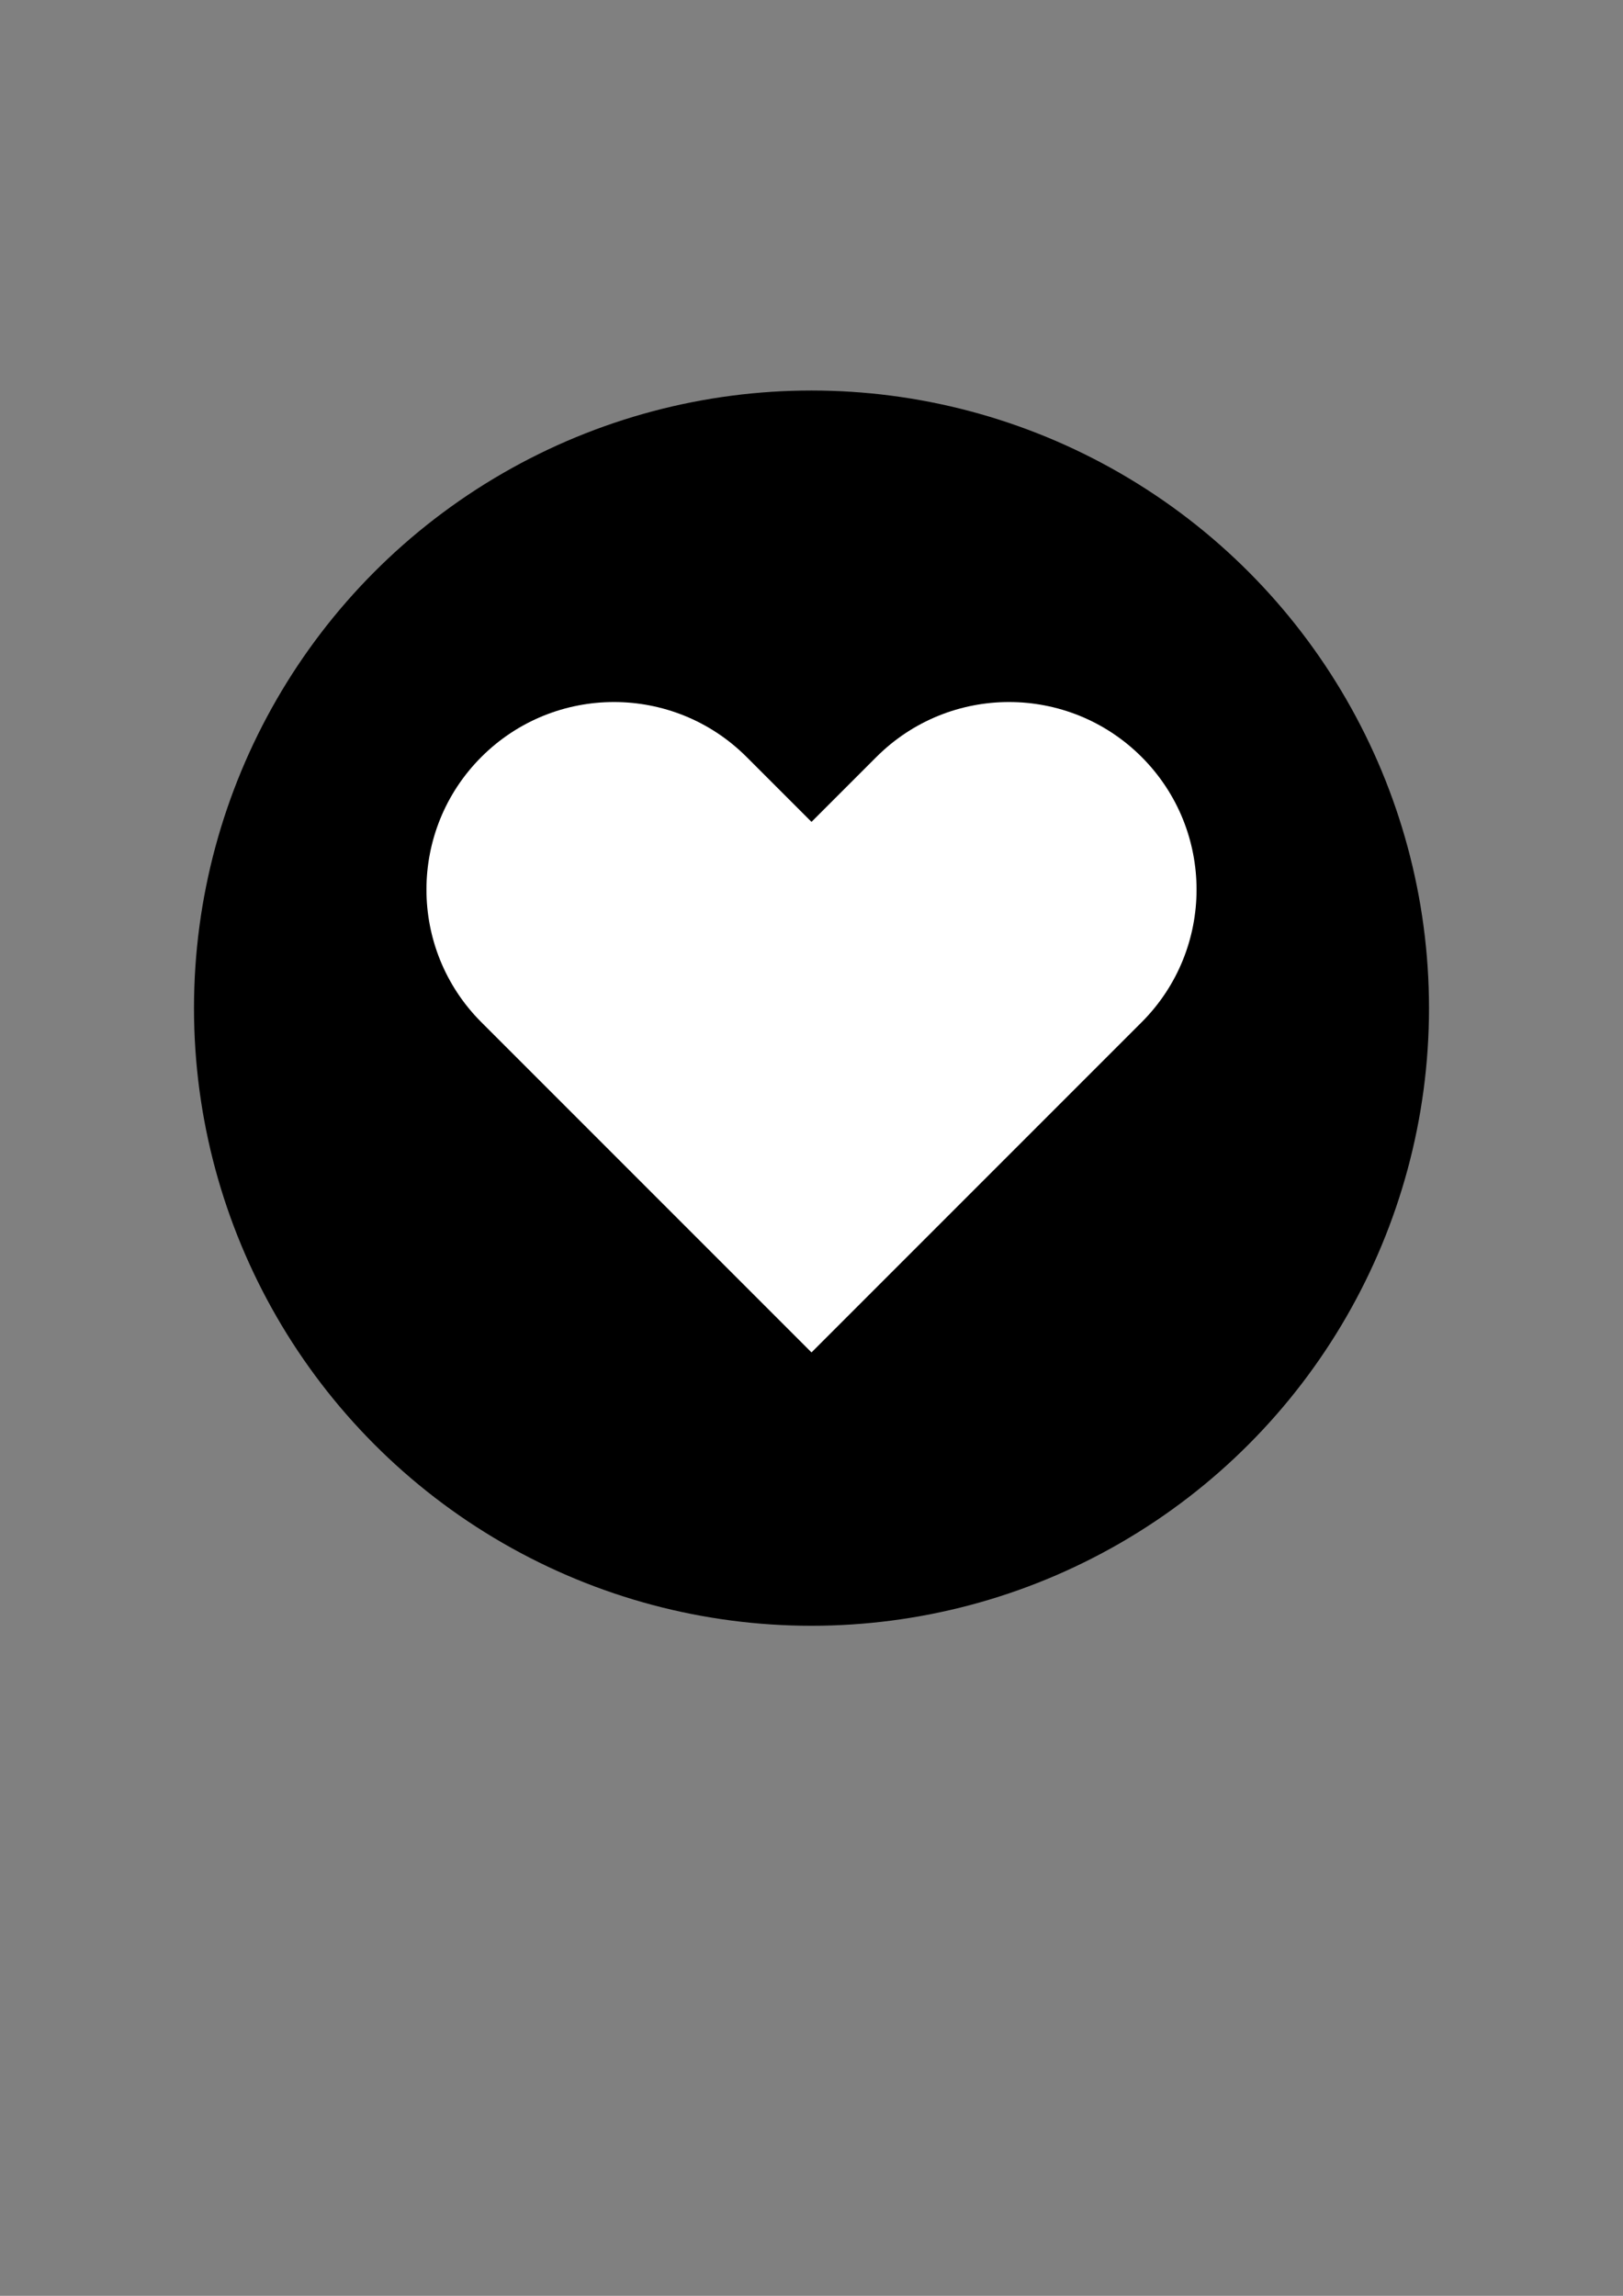 <?xml version="1.0" encoding="utf-8"?>
<!-- Generator: Adobe Illustrator 17.1.0, SVG Export Plug-In . SVG Version: 6.00 Build 0)  -->
<!DOCTYPE svg PUBLIC "-//W3C//DTD SVG 1.1//EN" "http://www.w3.org/Graphics/SVG/1.1/DTD/svg11.dtd">
<svg version="1.1" xmlns="http://www.w3.org/2000/svg" xmlns:xlink="http://www.w3.org/1999/xlink" x="0px" y="0px"
	 viewBox="0 0 595.276 841.89" enable-background="new 0 0 595.276 841.89" xml:space="preserve">
<rect x="0" y="0" width="595.276" height="841.89" fill="#808080" stroke="none"/>
<g id="background">
</g>
<g id="cake">
</g>
<g id="Layer_3">
</g>
<g id="Layer_4">
</g>
<g id="Layer_5">
	<circle cx="297.638" cy="369.695" r="226.489"/>
	<path fill="#FFFFFF" d="M418.721,277.588c-26.862-26.862-70.414-26.862-97.276,0l-23.807,23.807l-23.807-23.807
		c-26.862-26.862-70.414-26.862-97.276,0c-26.862,26.862-26.862,70.414,0,97.276l23.807,23.807l97.276,97.276l97.276-97.276
		l23.807-23.807C445.583,348.002,445.583,304.45,418.721,277.588z"/>
</g>
<g id="Layer_6">
</g>
<g id="Layer_7">
</g>
</svg>
